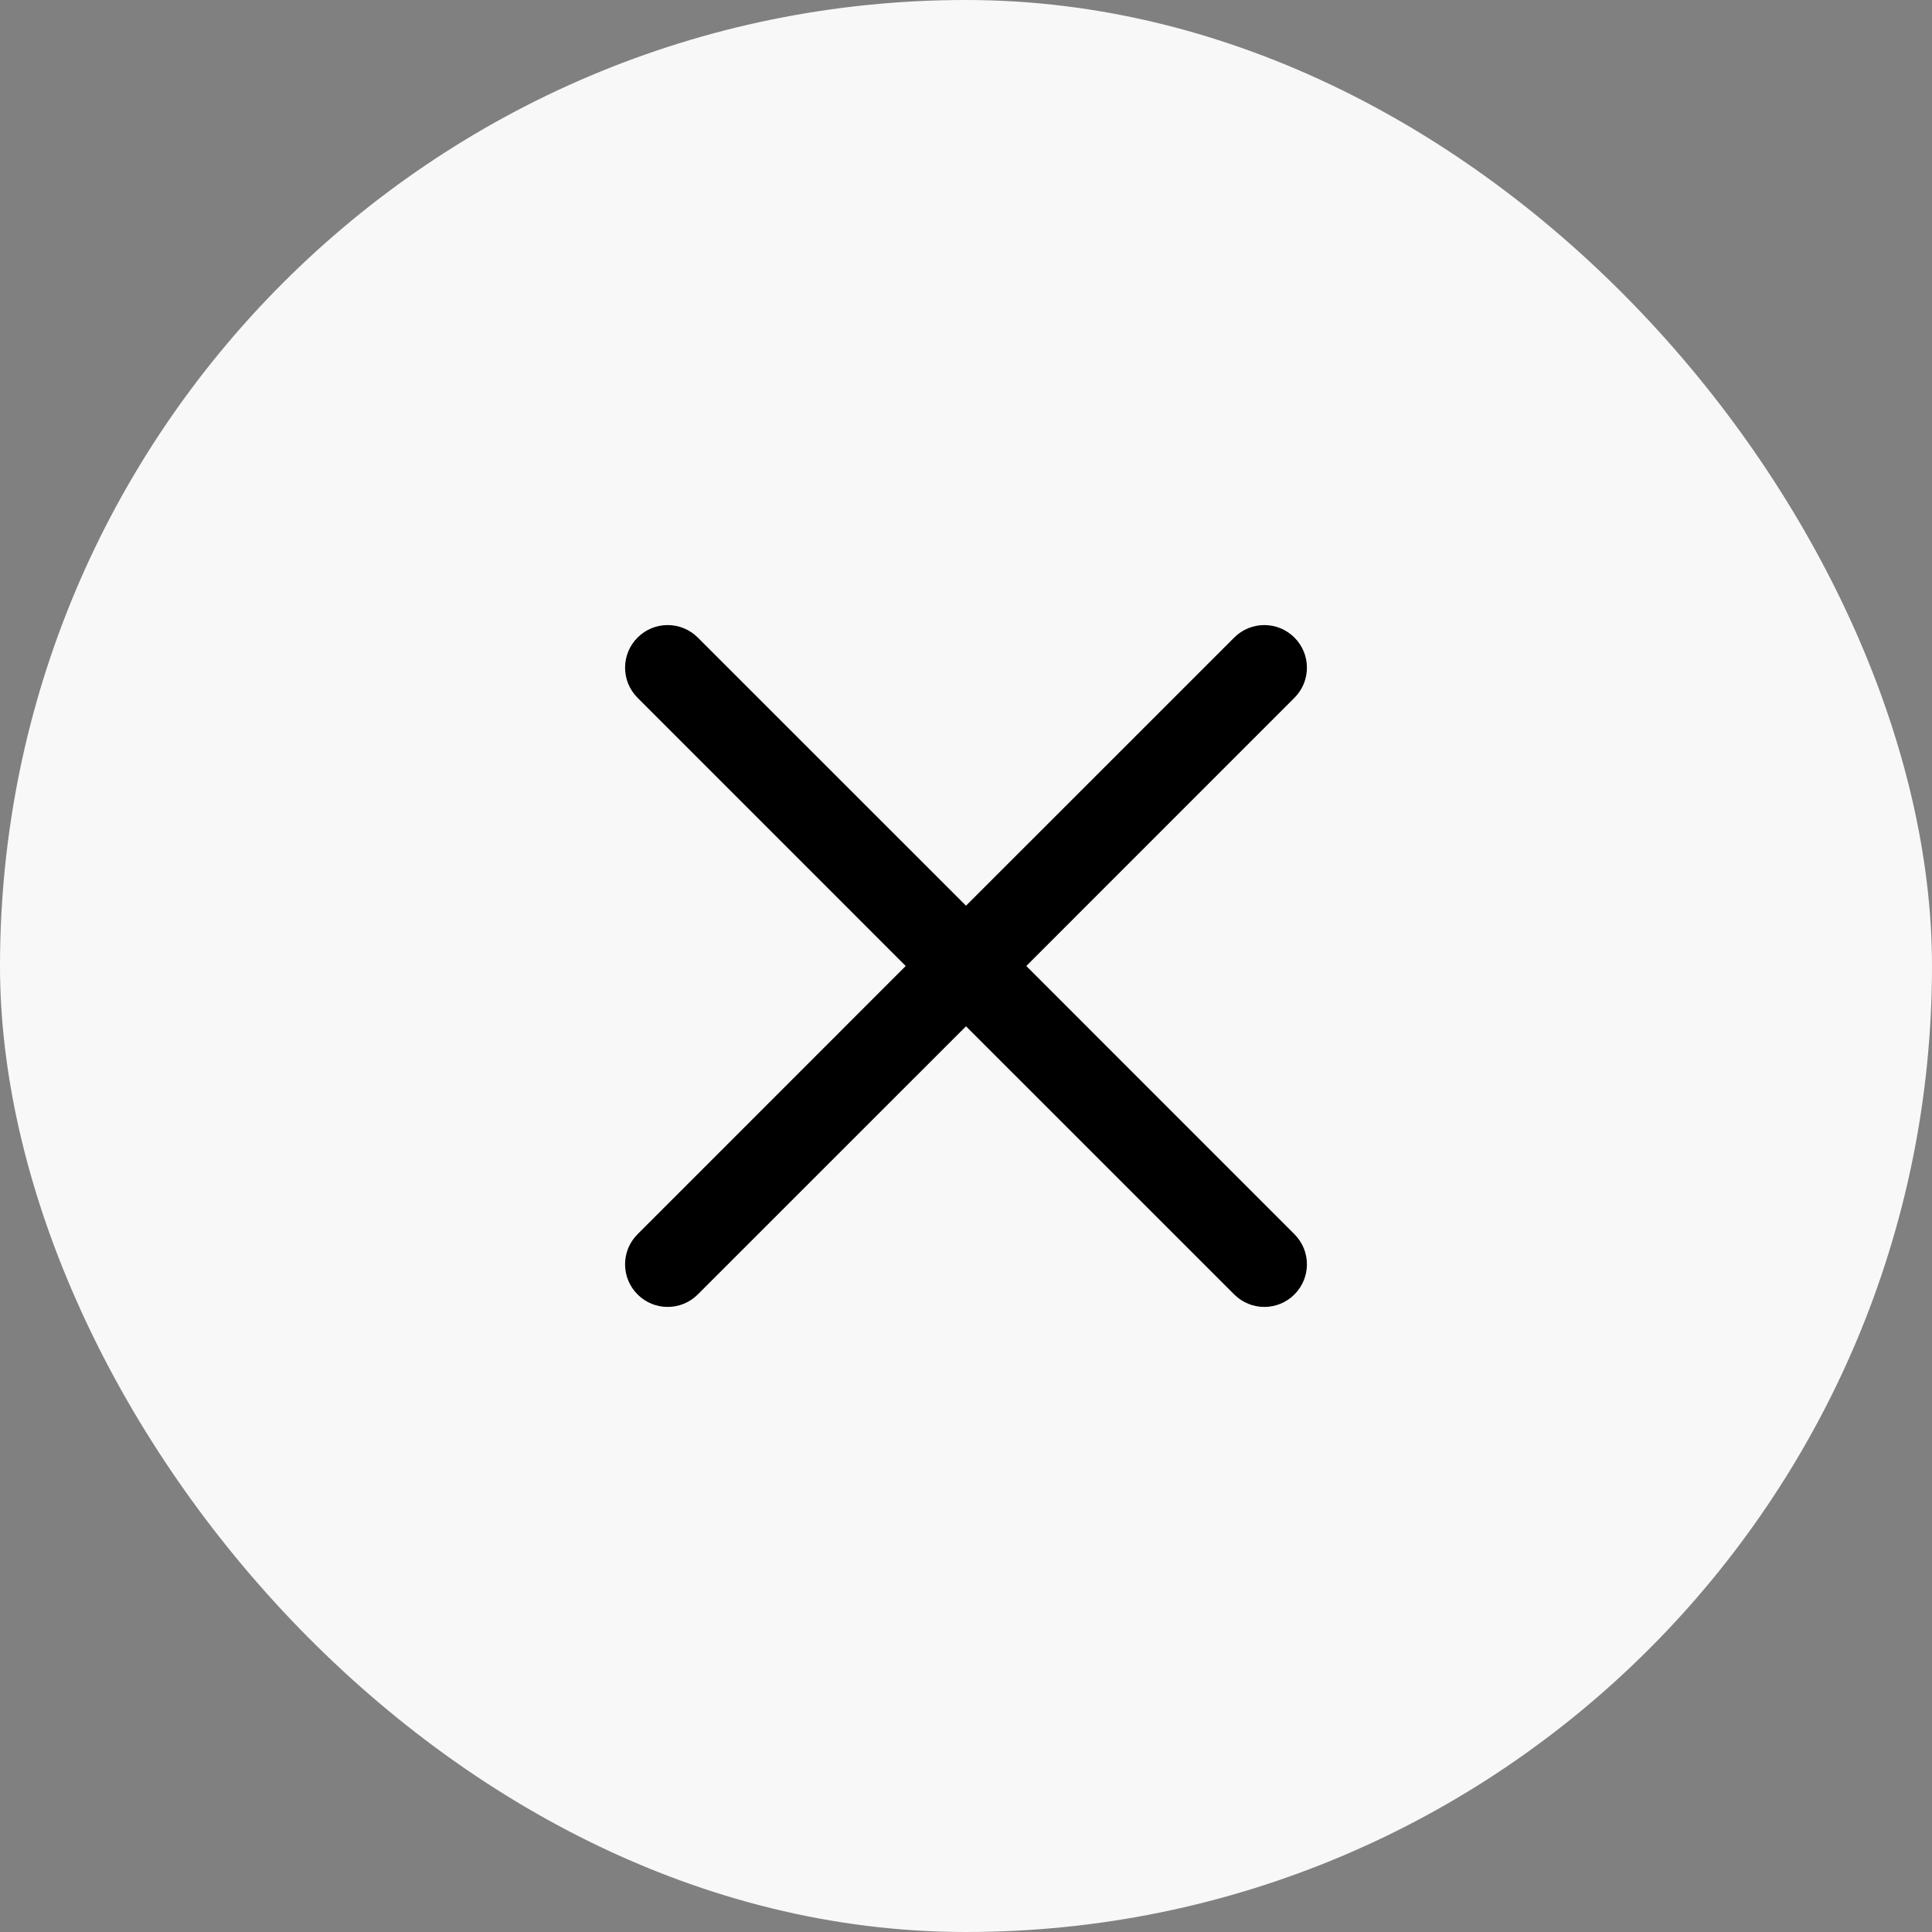 <svg width="34" height="34" viewBox="0 0 34 34" fill="none" xmlns="http://www.w3.org/2000/svg">
<rect x="0" y="0" width="34" height="34" fill="#808080" stroke="none"/>
<rect width="34" height="34" rx="17" fill="#F8F8F8"/>
<path d="M11.22 21.72C10.927 22.013 10.927 22.487 11.22 22.78C11.513 23.073 11.987 23.073 12.28 22.78L17 18.061L21.72 22.78C22.013 23.073 22.487 23.073 22.78 22.78C23.073 22.487 23.073 22.013 22.78 21.72L18.061 17L22.78 12.28C23.073 11.987 23.073 11.513 22.78 11.22C22.487 10.927 22.013 10.927 21.72 11.22L17 15.939L12.28 11.22C11.987 10.927 11.513 10.927 11.22 11.22C10.927 11.513 10.927 11.987 11.22 12.28L15.939 17L11.22 21.72Z" fill="black"/>
</svg>
